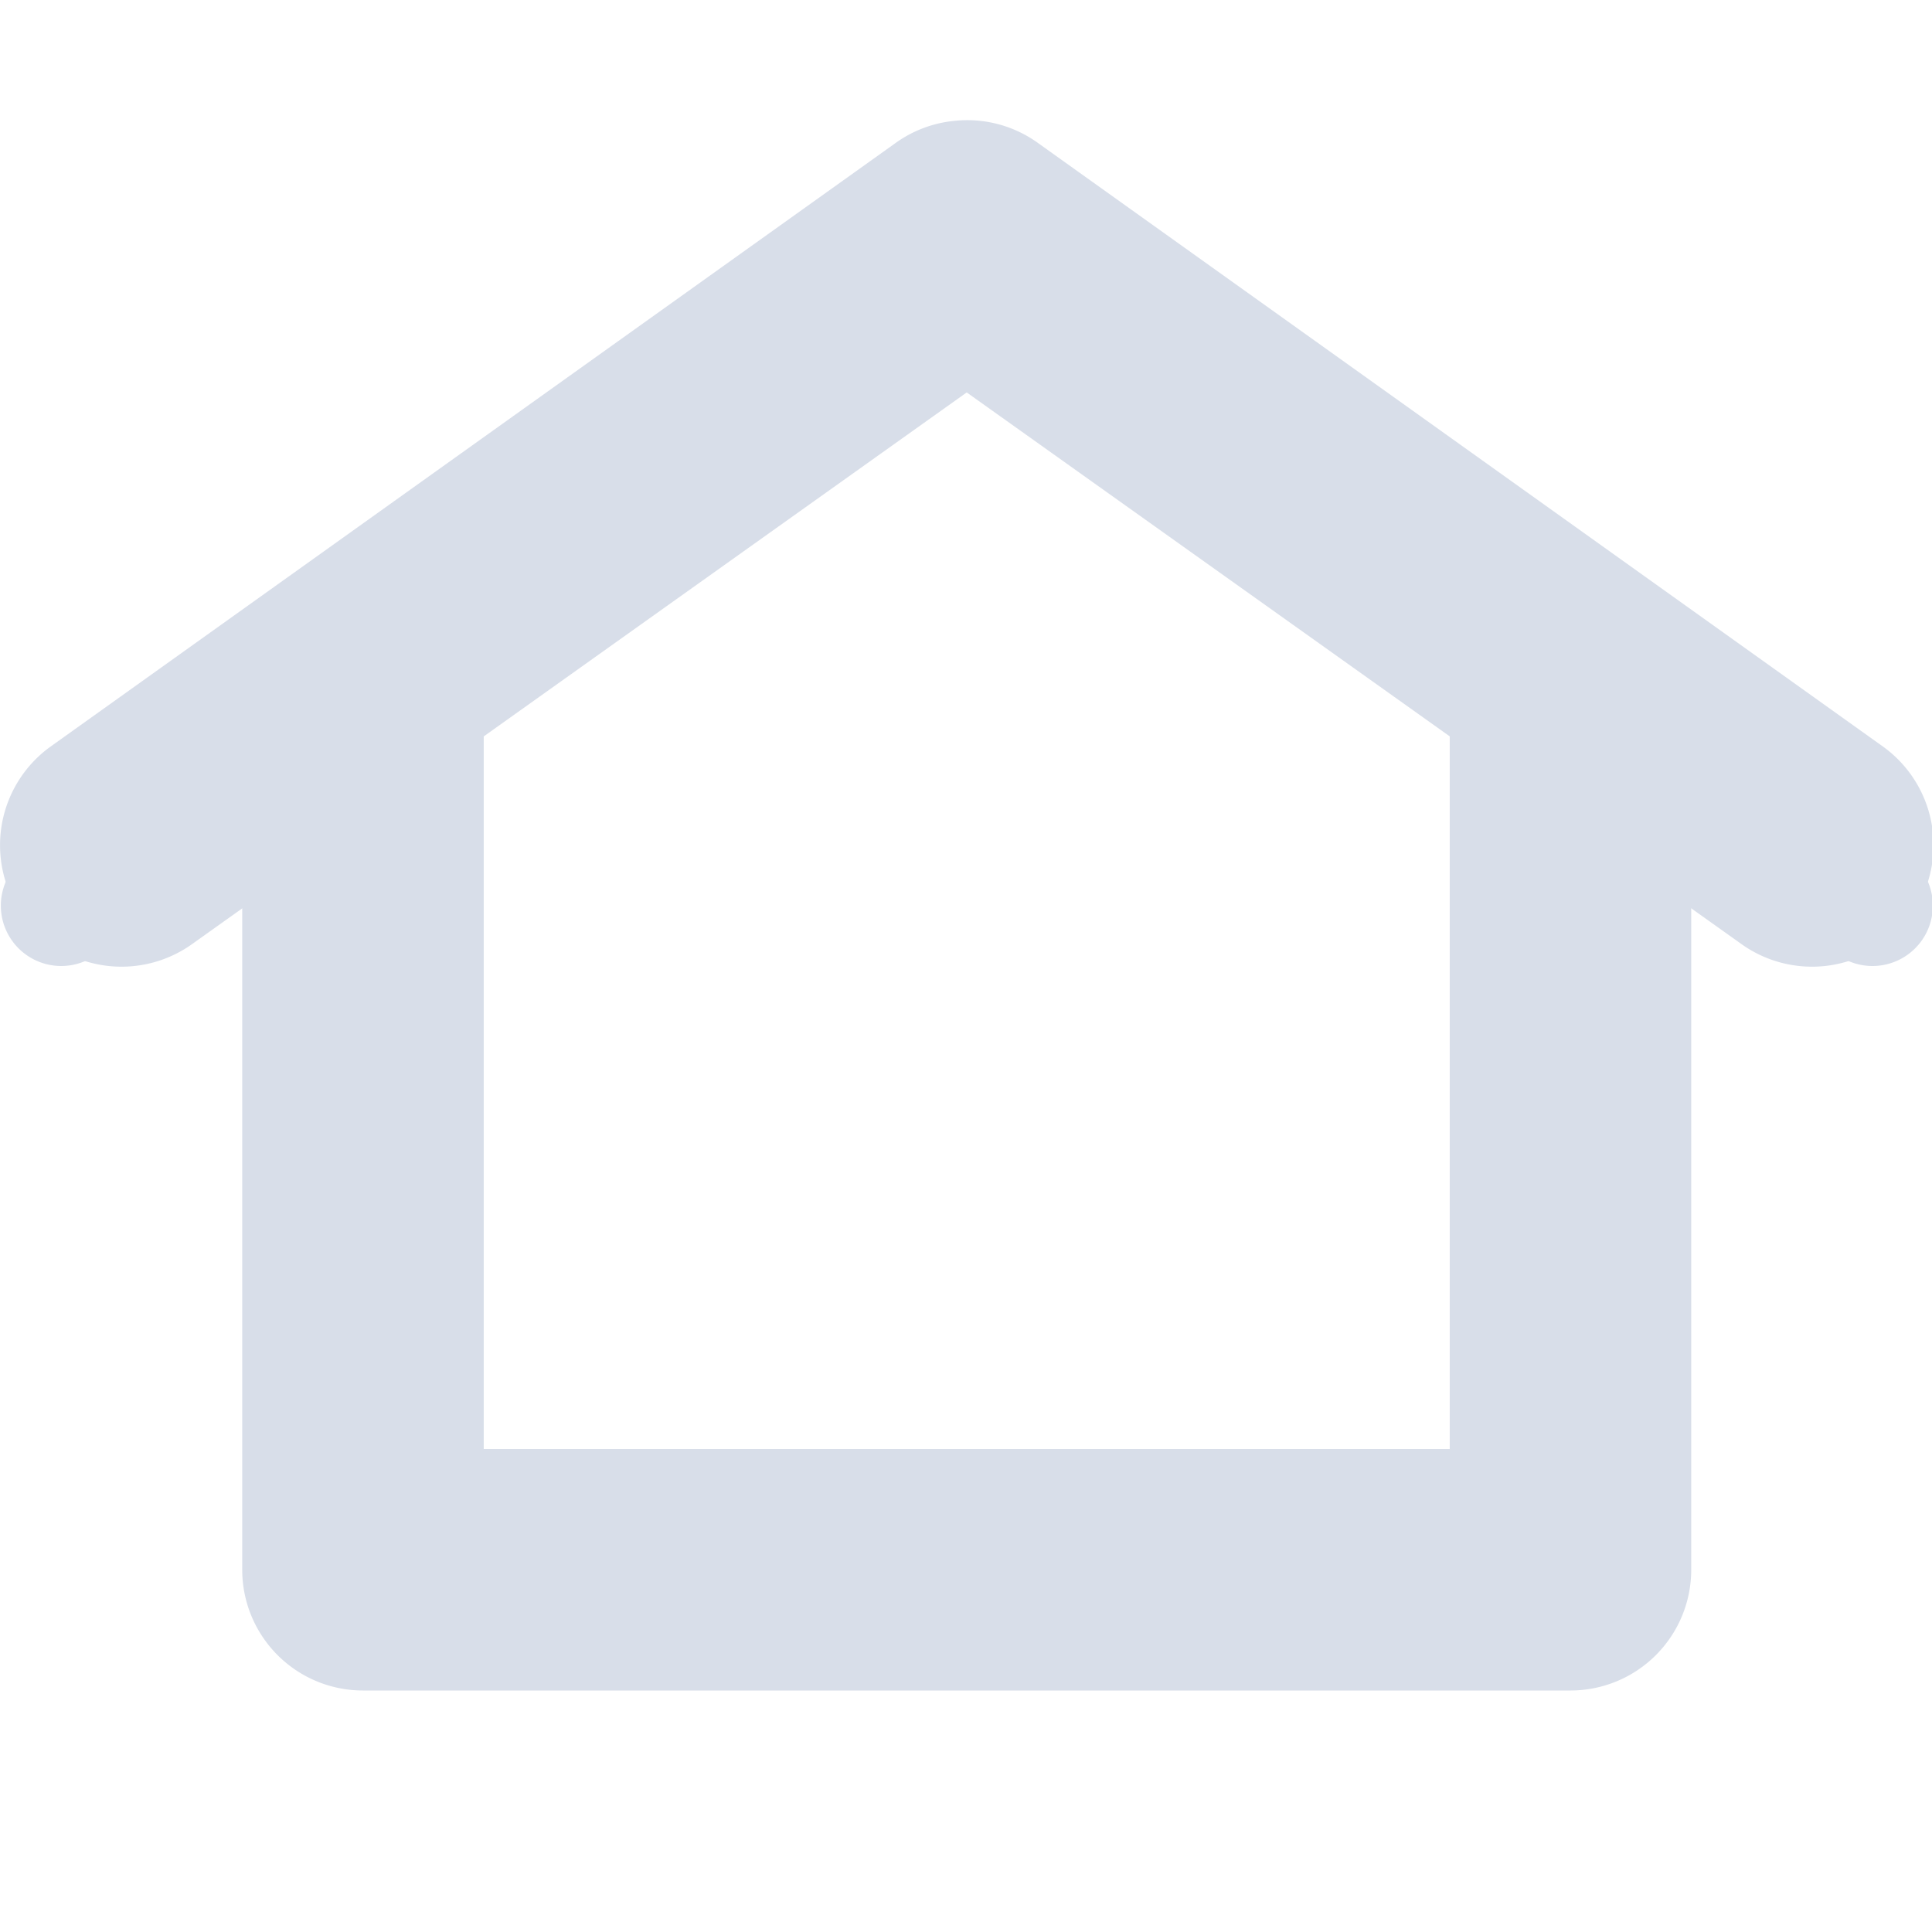<!--Part of Monotone: https://github.com/sixsixfive/Monotone, released under cc-by-sa_v4-->
<svg xmlns="http://www.w3.org/2000/svg" viewBox="0 0 16 16">
    <path style="line-height:normal;-inkscape-font-specification:Sans;text-indent:0;text-align:start;text-decoration-line:none;text-transform:none;marker:none" d="M2.788 5a1 1 0 0 0-.782 1v7a1 1 0 0 0 1 1h10a1 1 0 0 0 1-1V6a1 1 0 1 0-2 0v6h-8V6a1 1 0 0 0-1.218-1z" color="#000" font-weight="400" font-family="Sans" overflow="visible" fill="#d8dee9"/>
    <path style="line-height:normal;-inkscape-font-specification:Sans;text-indent:0;text-align:start;text-decoration-line:none;text-transform:none;marker:none" d="M7.913 1a1 1 0 0 0-.5.187l-7 5A1.006 1.006 0 1 0 1.6 7.812L8.006 3.25l6.407 4.562A1.006 1.006 0 1 0 15.6 6.187l-7-5A1 1 0 0 0 7.913 1z" color="#000" font-weight="400" font-family="Sans" overflow="visible" fill="#d8dee9"/>
    <path d="M15.507 7a.499.499 0 1 0 0 1 .499.499 0 1 0 0-1zm-15 0a.499.499 0 1 0 0 1 .499.499 0 1 0 0-1z" fill="#d8dee9"/>
</svg>
